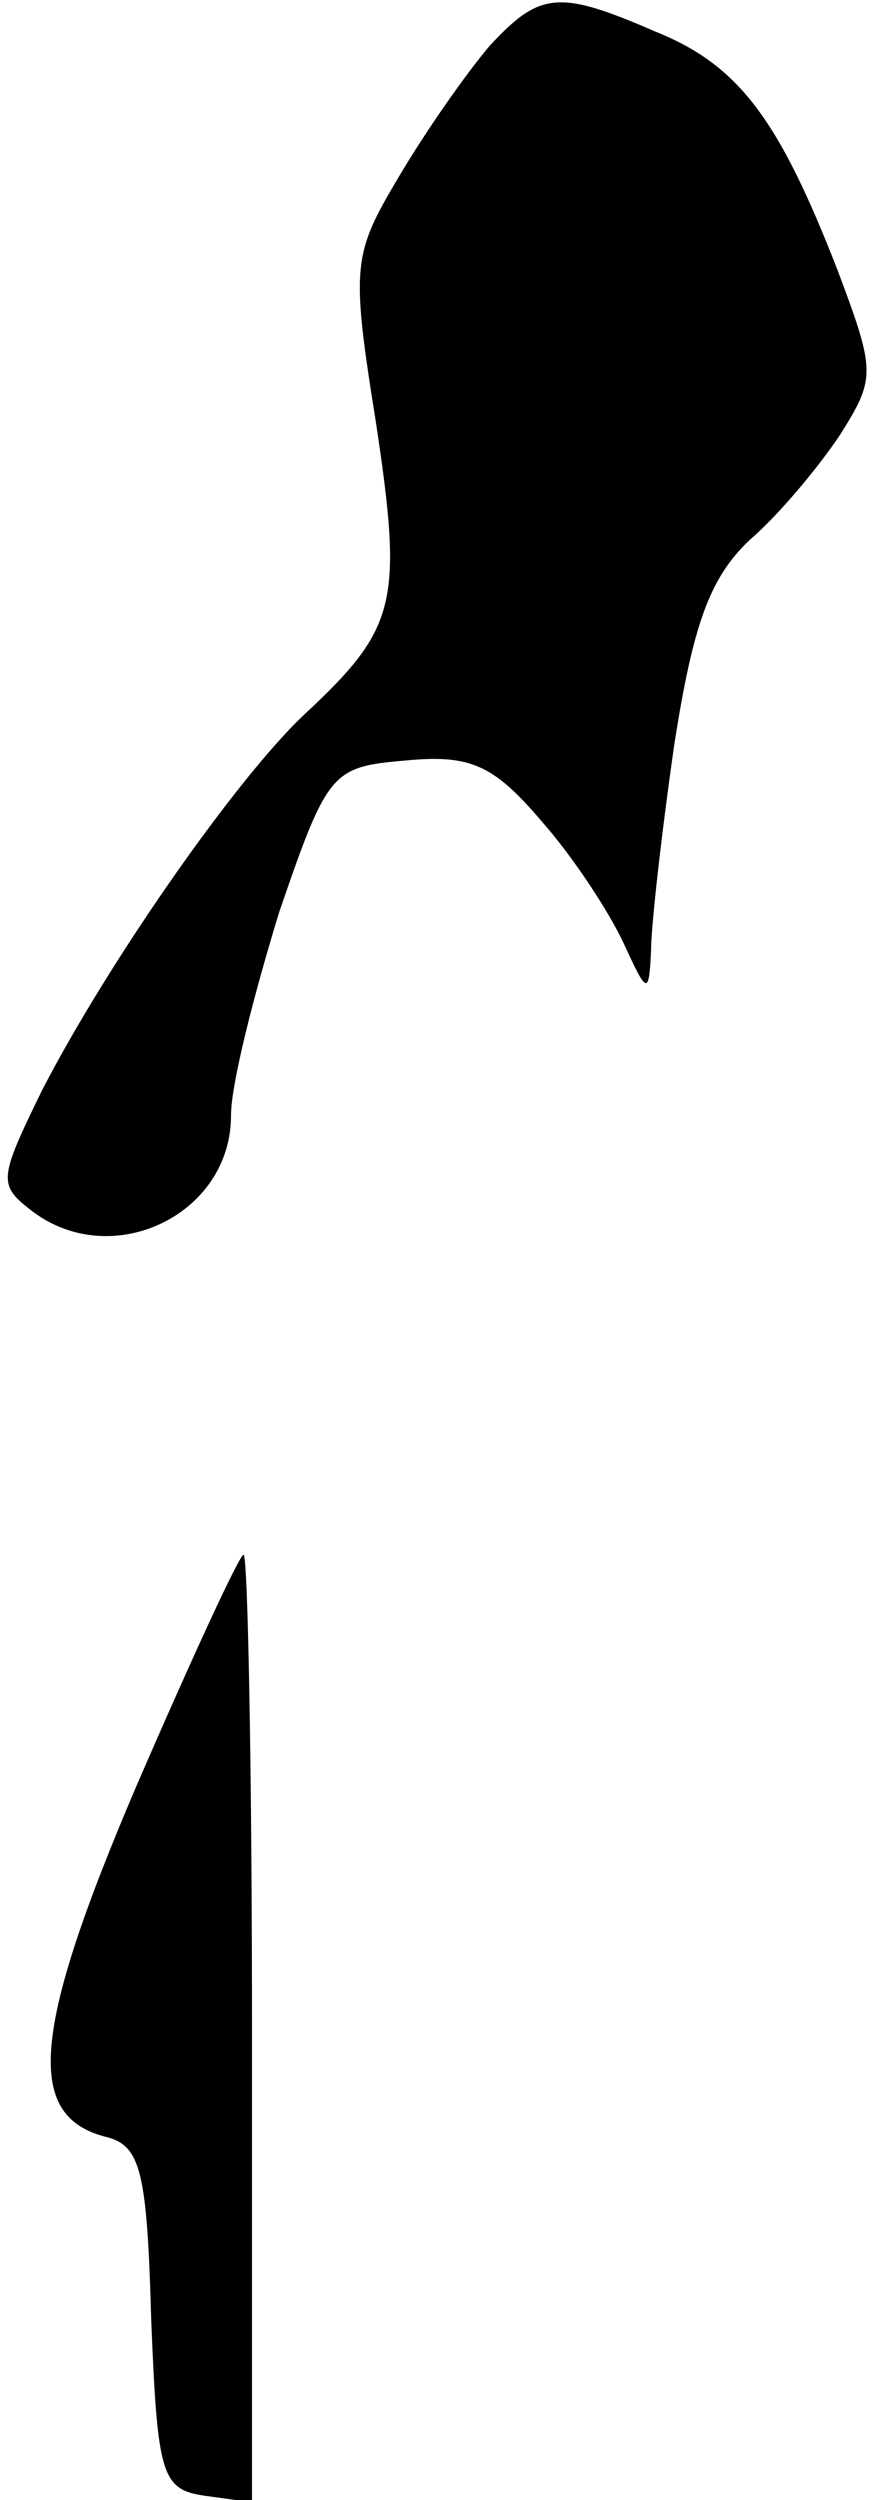 <?xml version="1.0" standalone="no"?>
<!DOCTYPE svg PUBLIC "-//W3C//DTD SVG 20010904//EN"
 "http://www.w3.org/TR/2001/REC-SVG-20010904/DTD/svg10.dtd">
<svg version="1.0" xmlns="http://www.w3.org/2000/svg"
 width="42pt" height="119pt" viewBox="0 0 42 119"
 preserveAspectRatio="xMidYMid meet">
<g transform="translate(0,119) scale(0.1,-0.1)"
fill="#000000" stroke="none">
<path fill="#000000" stroke="none" d="M233 1168 c-11 -13 -30 -40 -43 -62
-22 -37 -23 -42 -11 -117 13 -86 10 -98 -34 -139 -32 -30 -93 -117 -125 -179
-21 -43 -21 -45 -4 -58 38 -28 94 -1 94 46 0 15 11 58 23 97 23 67 25 69 60
72 31 3 42 -2 65 -29 15 -17 32 -43 39 -58 11 -24 12 -25 13 -4 0 12 5 56 11
98 9 58 17 80 36 98 14 12 33 35 43 50 17 27 17 30 -1 78 -28 72 -47 98 -87
114 -46 20 -55 19 -79 -7z"/>
<path fill="#000000" stroke="none" d="M65 340 c-50 -117 -53 -157 -15 -167
17 -4 20 -16 22 -87 3 -75 5 -81 26 -84 l22 -3 0 225 c0 124 -2 226 -4 226 -2
0 -25 -50 -51 -110z"/>
</g>
</svg>
